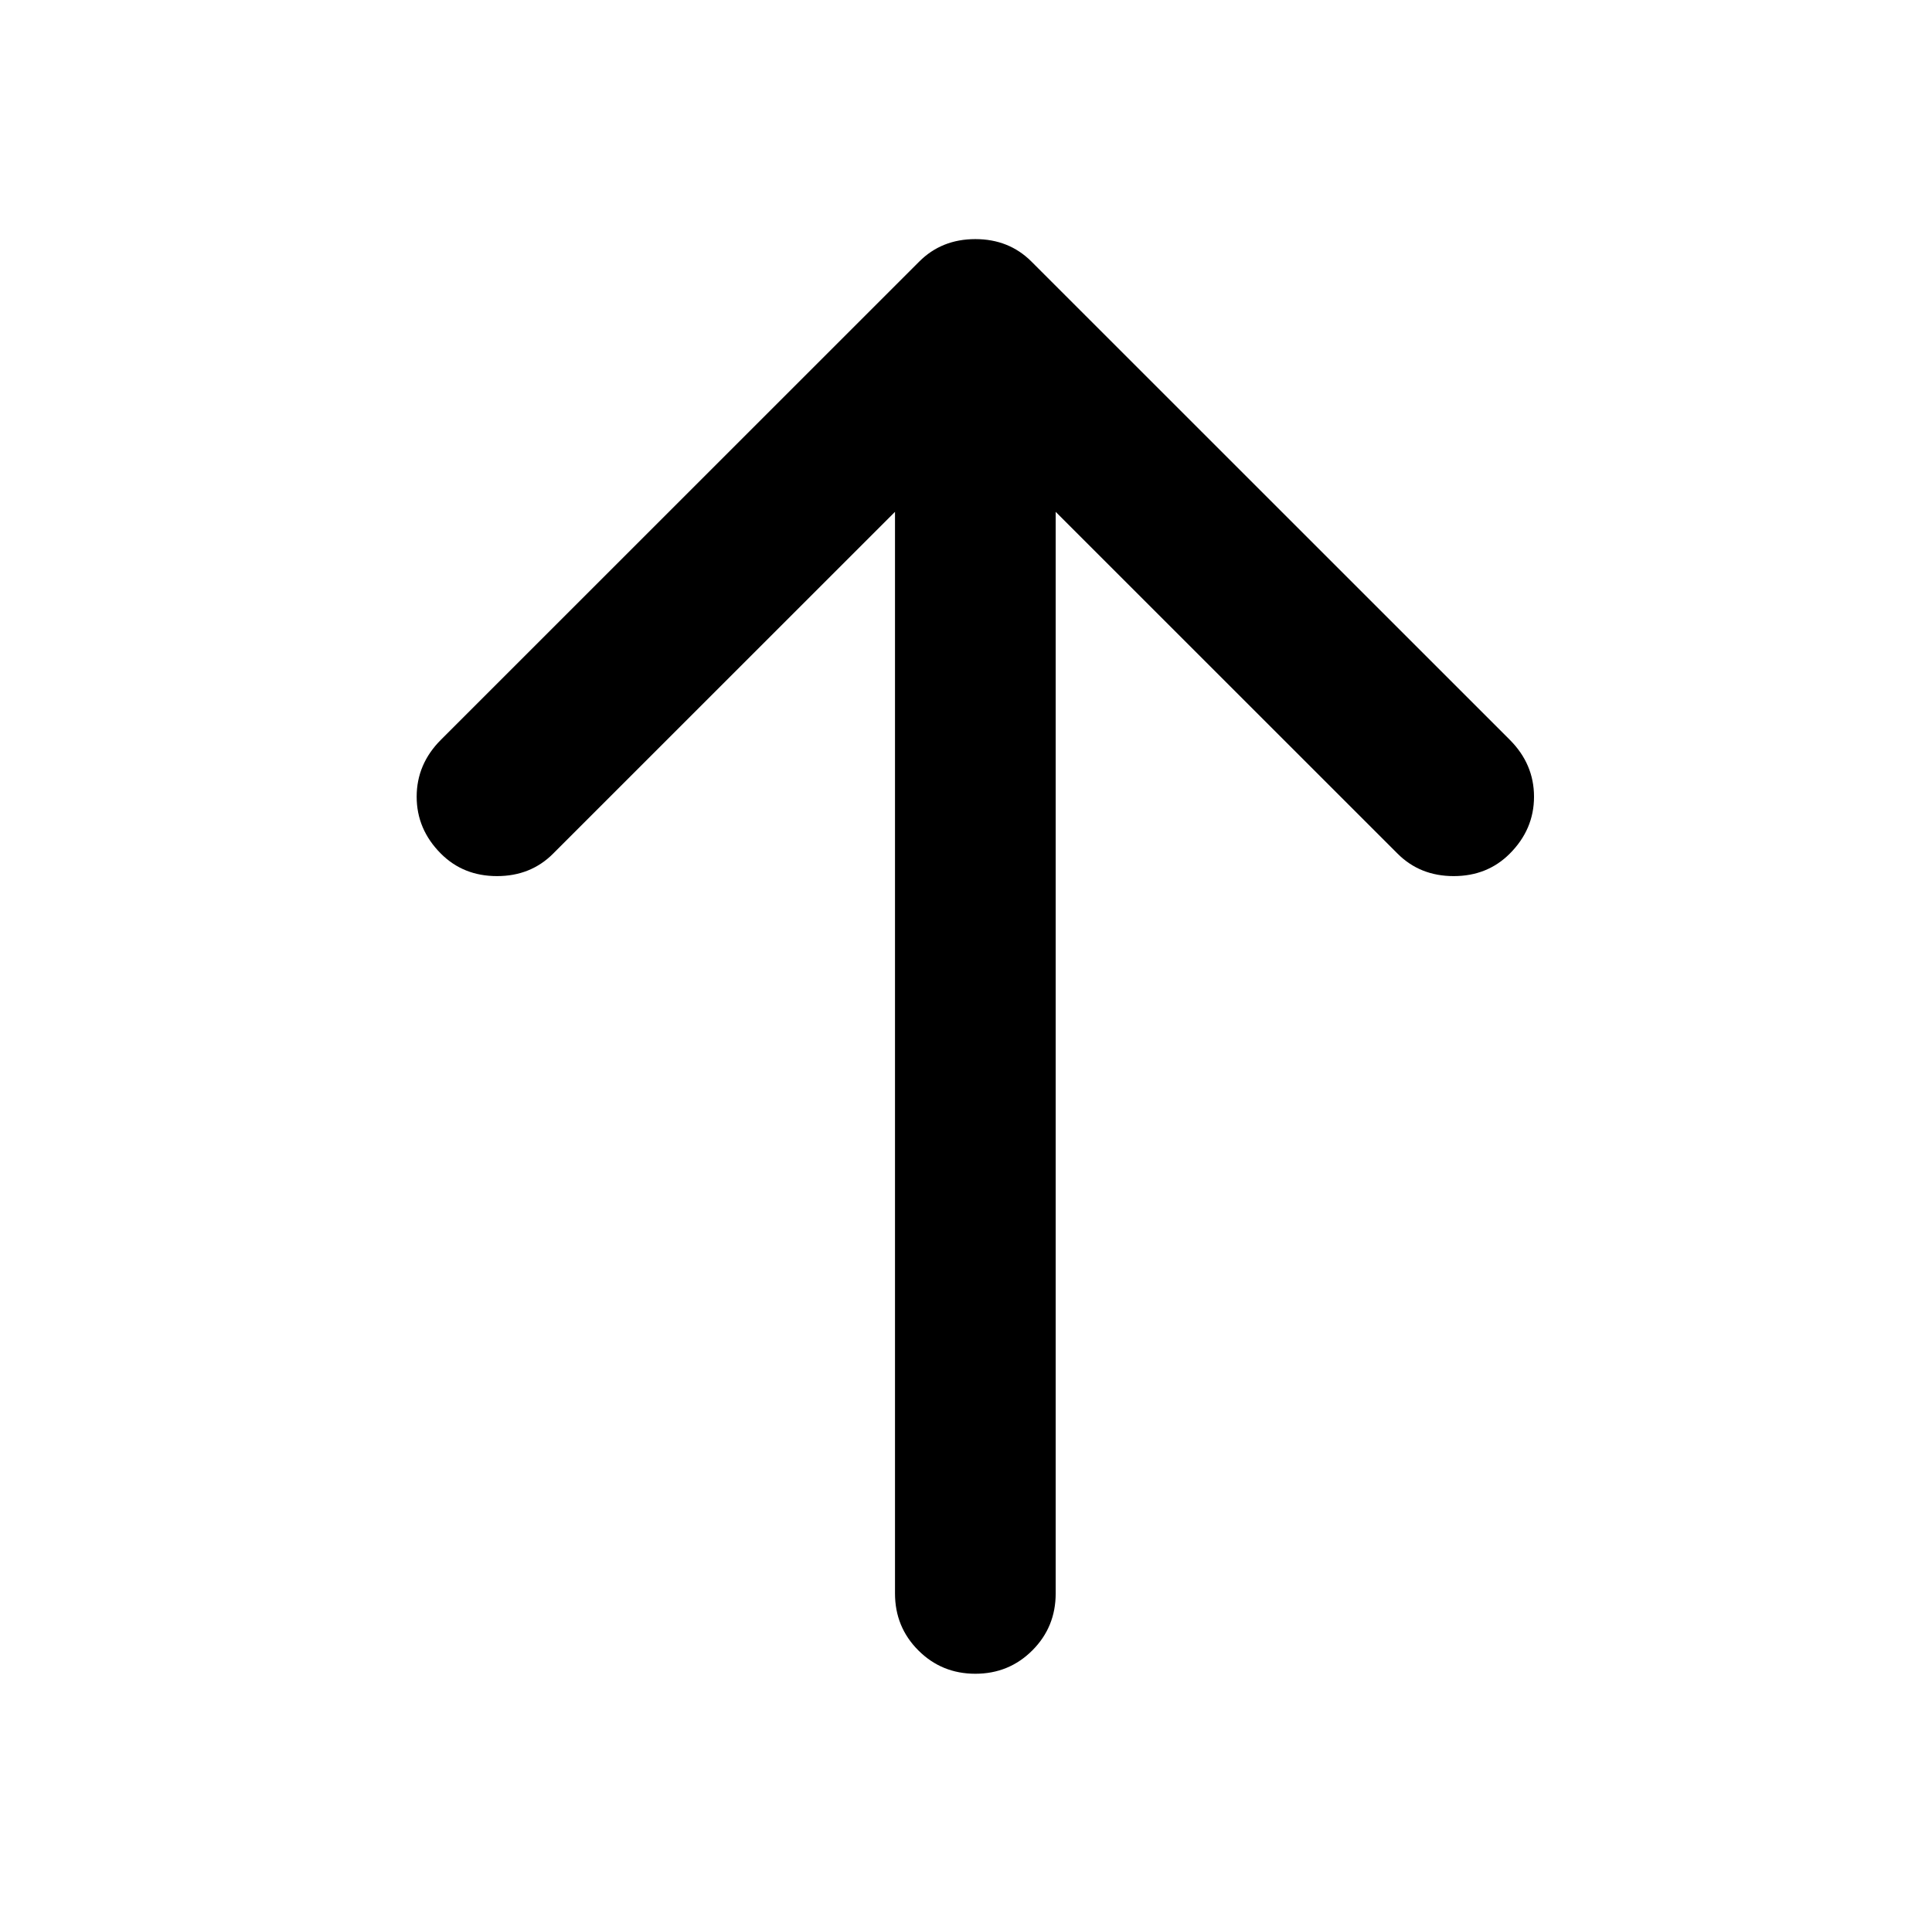<?xml version="1.0" standalone="no"?>
<!DOCTYPE svg PUBLIC "-//W3C//DTD SVG 1.1//EN" "http://www.w3.org/Graphics/SVG/1.1/DTD/svg11.dtd" >
<svg xmlns="http://www.w3.org/2000/svg" xmlns:xlink="http://www.w3.org/1999/xlink" version="1.1" viewBox="-10 0 1034 1024">
  <g transform="matrix(1 0 0 -1 0 960)">
   <path fill="currentColor"
d="M512 832q18 0 30.5 -12.5t12.5 -30.5v-682q0 -18 -12.5 -30.5t-30.5 -12.5t-30.5 12.5t-12.5 30.5v682q0 18 12.5 30.5t30.5 12.5zM482 820q12 12 30 12t30 -12l256 -256q13 -13 13 -30.5t-13 -30.5q-12 -12 -30 -12t-30 12l-226 226l-226 -226q-12 -12 -30 -12t-30 12
q-13 13 -13 30.5t13 30.5l256 256v0z" />
  </g>

</svg>
